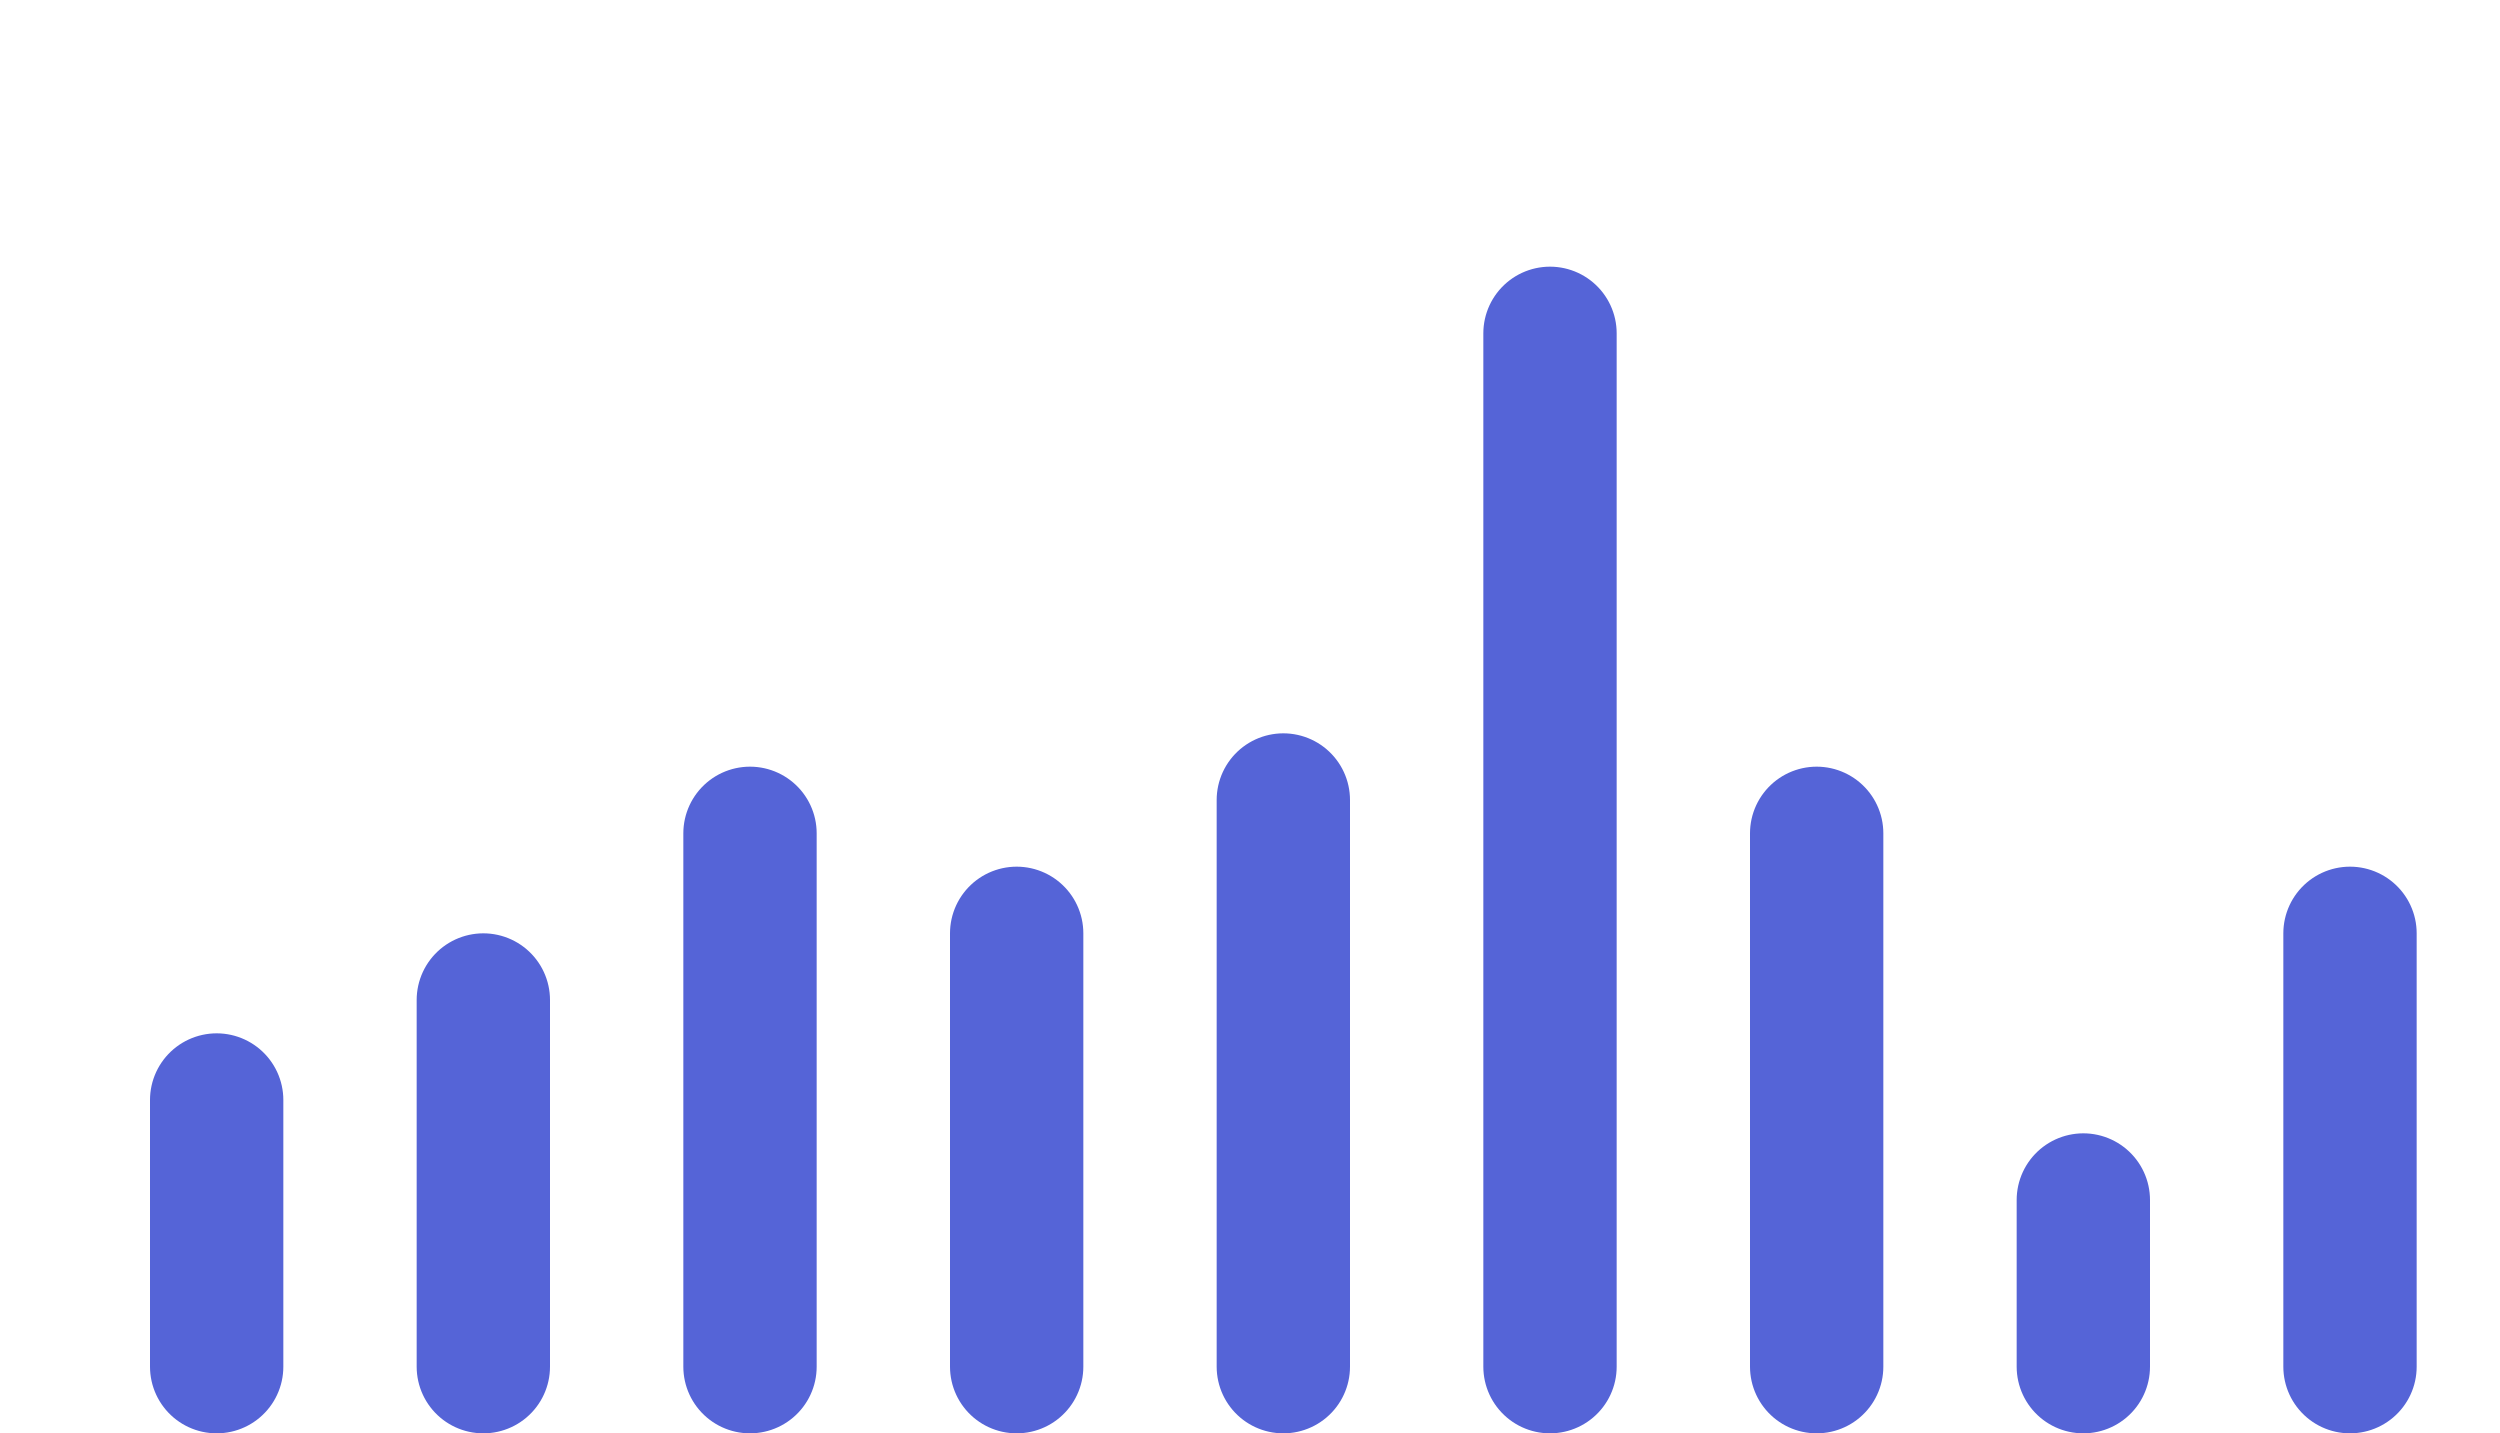 <svg width="75" height="43" viewBox="0 0 75 43" fill="none" xmlns="http://www.w3.org/2000/svg">
<line x1="6.5" y1="33" x2="6.5" y2="41" stroke="#5564D7" stroke-width="4" stroke-linecap="round"/>
<line x1="14.5" y1="30" x2="14.5" y2="41" stroke="#5564D7" stroke-width="4" stroke-linecap="round"/>
<line x1="22.5" y1="25" x2="22.5" y2="41" stroke="#5564D7" stroke-width="4" stroke-linecap="round"/>
<line x1="30.5" y1="28" x2="30.5" y2="41" stroke="#5564D7" stroke-width="4" stroke-linecap="round"/>
<line x1="38.5" y1="24" x2="38.5" y2="41" stroke="#5564D7" stroke-width="4" stroke-linecap="round"/>
<line x1="46.5" y1="10" x2="46.5" y2="41" stroke="#5564D7" stroke-width="4" stroke-linecap="round"/>
<line x1="54.5" y1="25" x2="54.5" y2="41" stroke="#5564D7" stroke-width="4" stroke-linecap="round"/>
<line x1="62.5" y1="36" x2="62.5" y2="41" stroke="#5564D7" stroke-width="4" stroke-linecap="round"/>
<line x1="70.5" y1="28" x2="70.5" y2="41" stroke="#5564D7" stroke-width="4" stroke-linecap="round"/>
</svg>
